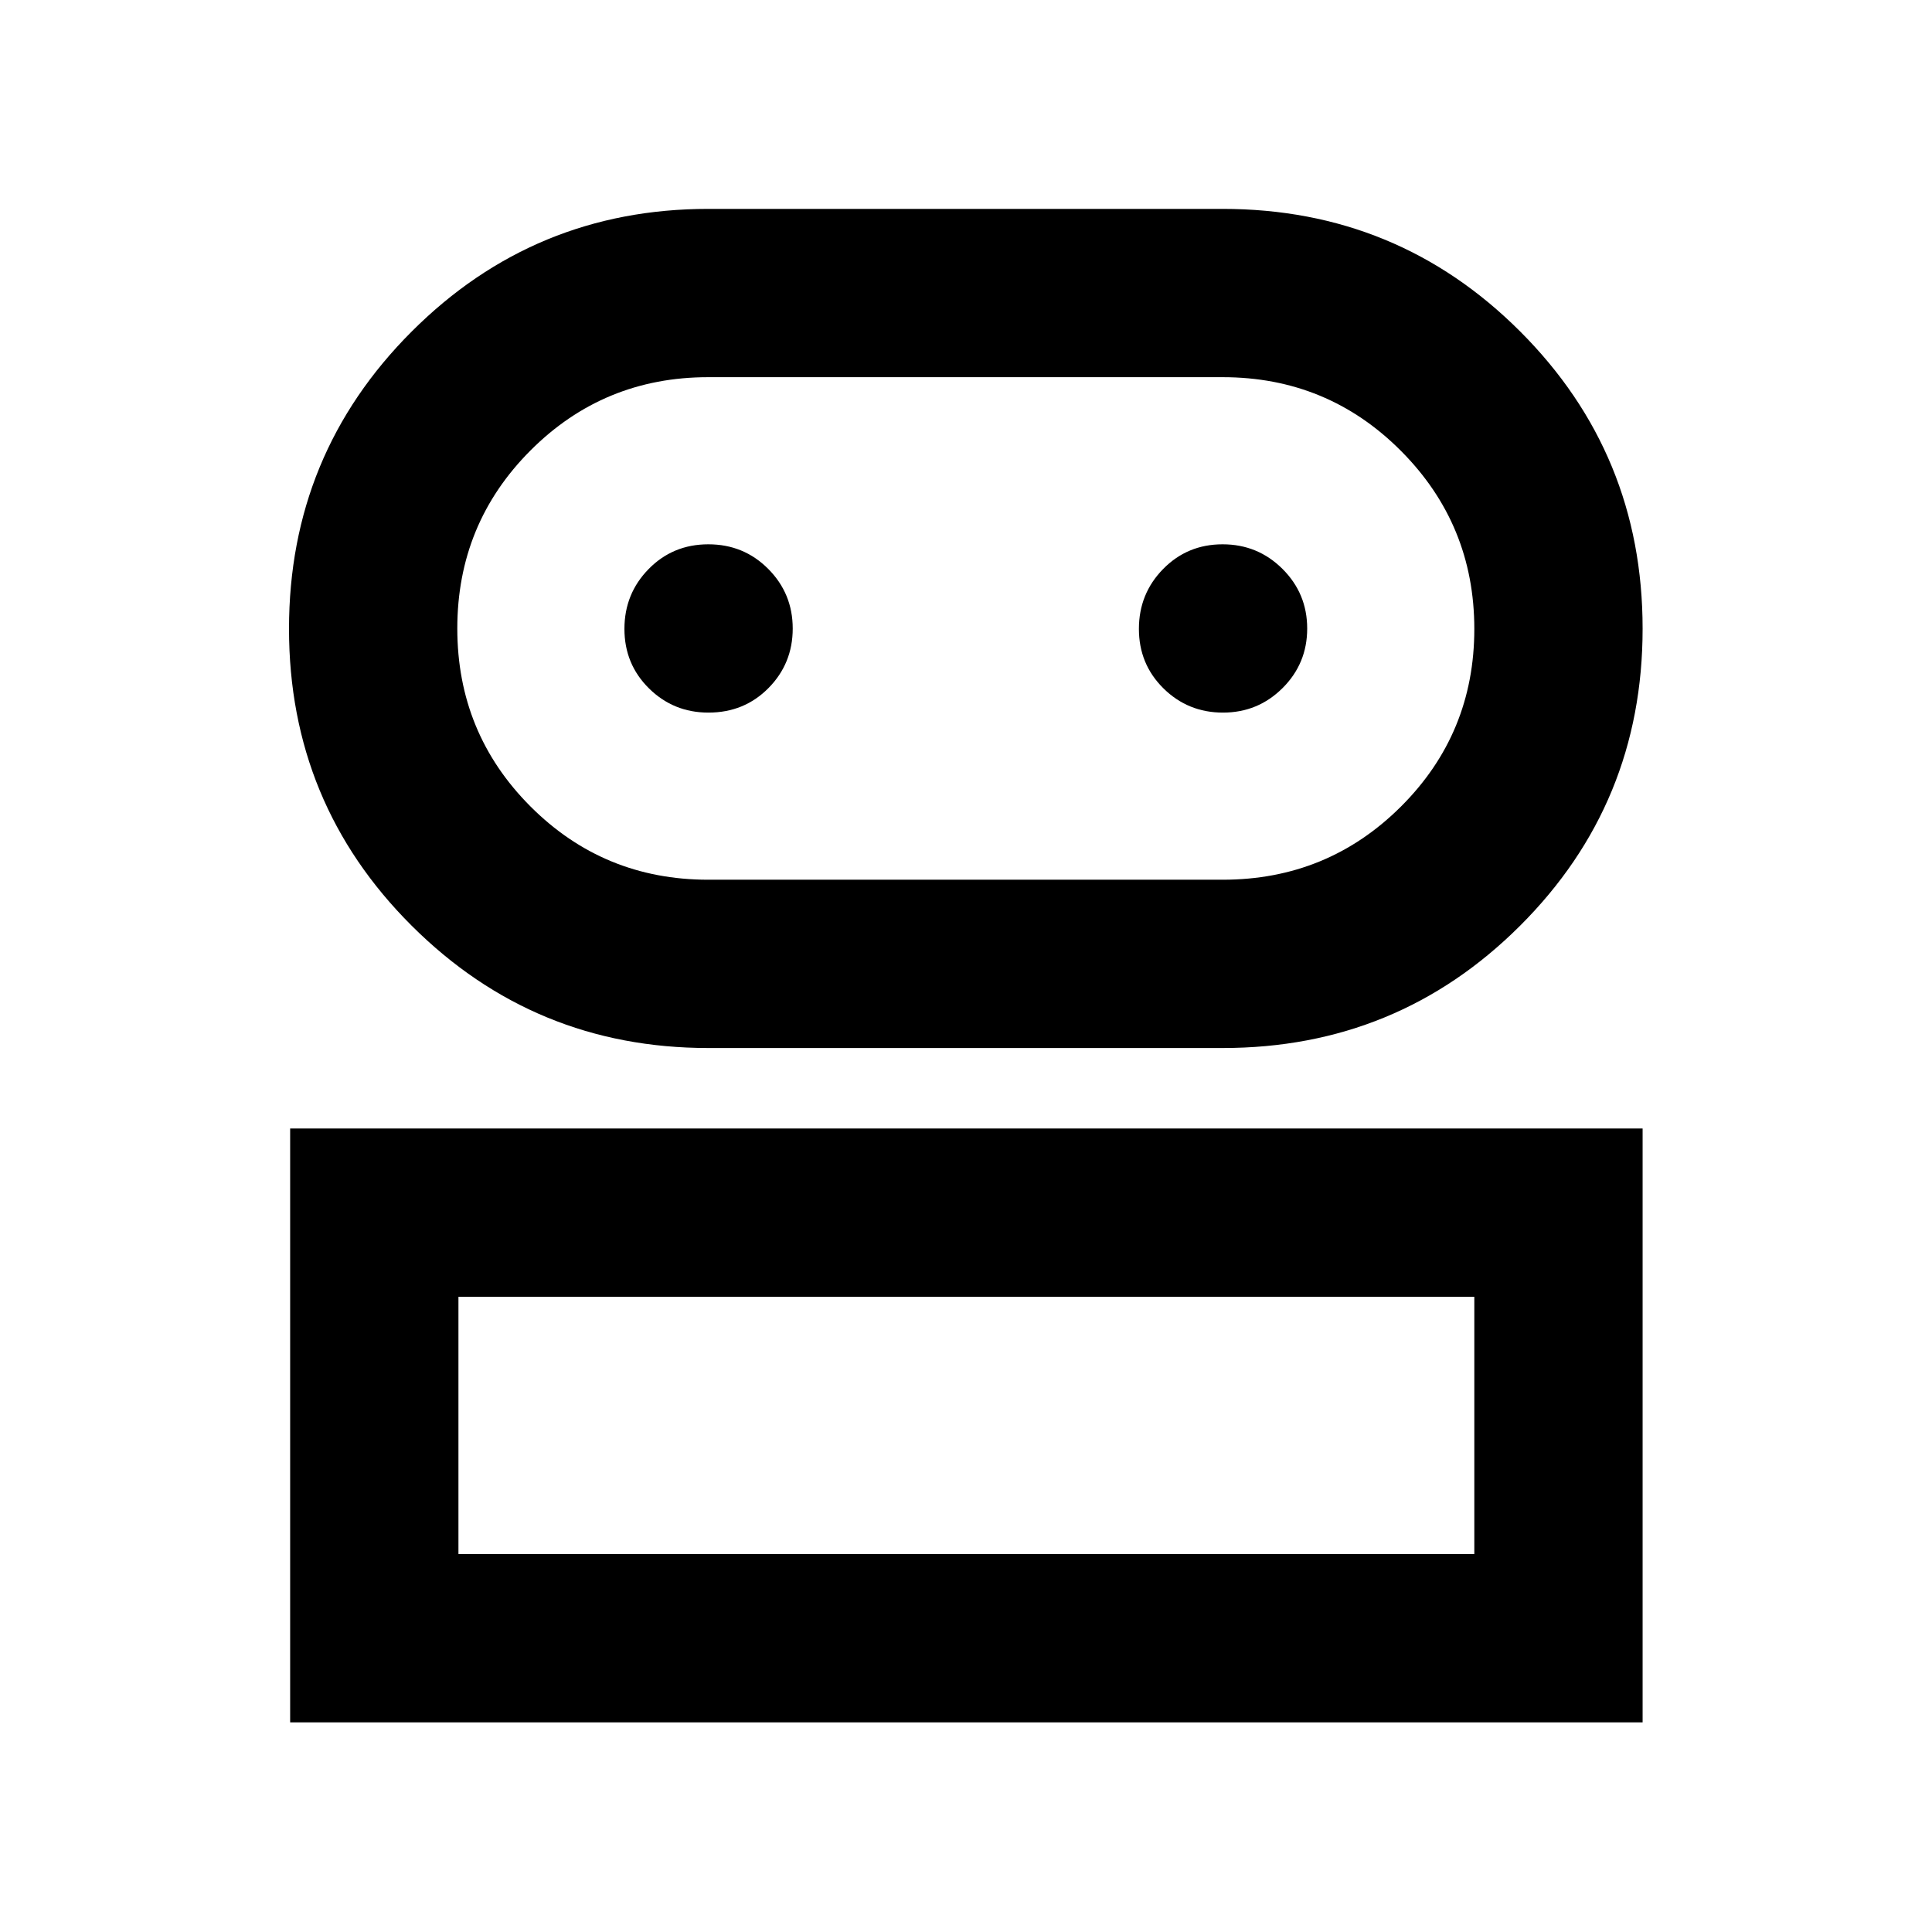 <svg xmlns="http://www.w3.org/2000/svg" height="40" viewBox="0 -960 960 960" width="40"><path d="M144.173-104.173v-295.073h672.031v295.073H144.173Zm207.791-335.073q-86.457 0-147.407-60.781-60.949-60.781-60.949-147.53 0-86.748 60.949-147.697 60.95-60.95 147.407-60.95h255.573q86.896 0 147.781 60.859 60.886 60.859 60.886 147.718 0 86.859-60.886 147.62-60.885 60.761-147.781 60.761H351.964ZM227.797-187.797H732.58v-127.826H227.797v127.826ZM351.898-522.87h255.639q52.101 0 88.572-36.341 36.471-36.341 36.471-88.257 0-51.916-36.471-88.514t-88.572-36.598H351.898q-51.944 0-88.305 36.419-36.361 36.419-36.361 88.445 0 52.027 36.361 88.437 36.361 36.409 88.305 36.409Zm.117-83.043q17.796 0 29.84-12.194 12.043-12.193 12.043-29.58 0-17.386-12.16-29.618-12.161-12.232-29.768-12.232-17.608 0-29.652 12.27-12.043 12.269-12.043 29.768 0 17.499 12.184 29.542 12.184 12.044 29.556 12.044Zm255.672 0q17.386 0 29.618-12.194 12.232-12.193 12.232-29.58 0-17.386-12.27-29.618-12.269-12.232-29.768-12.232-17.499 0-29.542 12.27-12.044 12.269-12.044 29.768 0 17.499 12.194 29.542 12.193 12.044 29.58 12.044ZM480-187.797Zm0-459.74Z"/></svg>